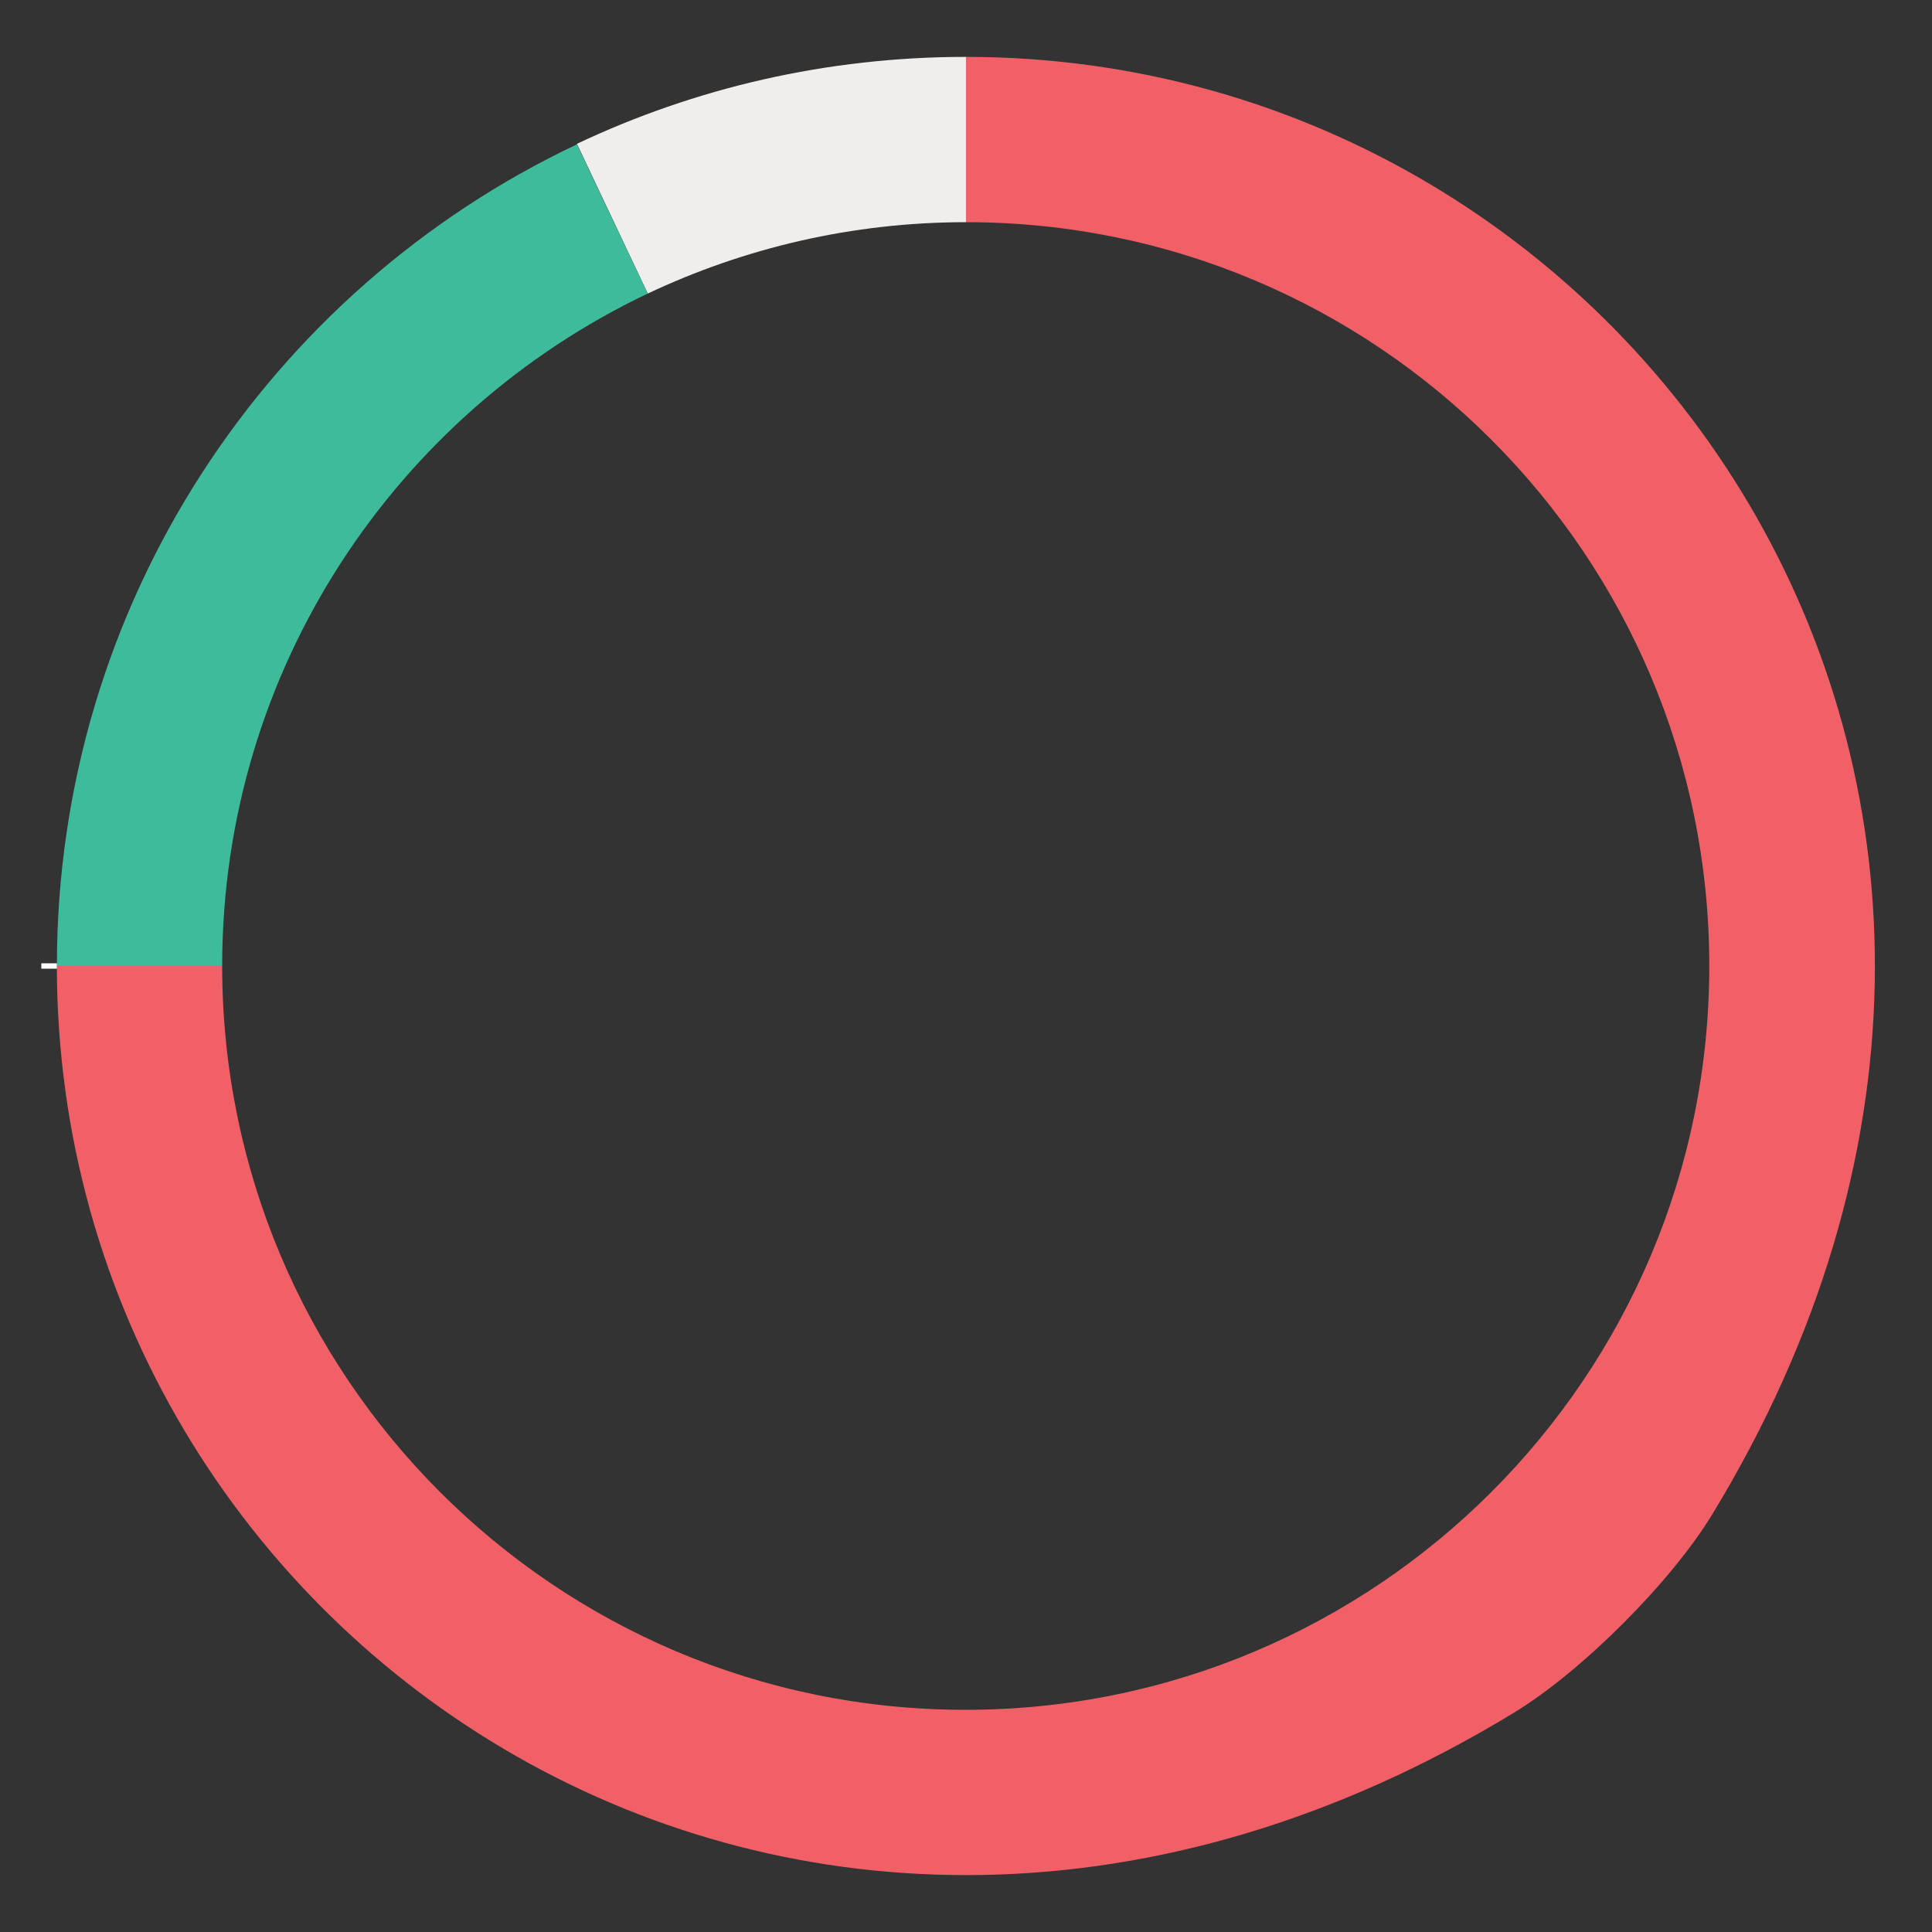 <?xml version="1.0" encoding="utf-8"?>
<!-- Generator: Adobe Illustrator 18.1.1, SVG Export Plug-In . SVG Version: 6.00 Build 0)  -->
<!DOCTYPE svg PUBLIC "-//W3C//DTD SVG 1.1//EN" "http://www.w3.org/Graphics/SVG/1.1/DTD/svg11.dtd">
<svg version="1.1" id="Layer_1" xmlns="http://www.w3.org/2000/svg" xmlns:xlink="http://www.w3.org/1999/xlink" x="0px" y="0px"
	 viewBox="0 0 360 360" enable-background="new 0 0 360 360" xml:space="preserve">
<rect x="0" y="0" width="360" height="360" fill="#333333" stroke="none"/>
<path fill="#EFEEED" d="M180,10.6v30.8c-21.2,0-41.3,4.8-59.3,13.3l-13.2-27.9C129.5,16.4,154,10.6,180,10.6z"/>
<path fill="#3DBB9A" d="M120.7,54.7C73.8,77,41.4,124.7,41.4,180H10.6c0-67.6,39.6-126,96.9-153.1L120.7,54.7z"/>
<path fill="#F16067" d="M319.1,282.1c-7.7,12.7-24.4,29.4-37.1,37.1C148.7,400.2,10.6,306.2,10.6,180h30.8
	c0,76.5,62,138.6,138.5,138.6c76.5,0,138.6-62,138.6-138.6S256.5,41.4,180,41.4V10.6C306.2,10.6,400.2,148.7,319.1,282.1z"/>
<line fill="none" stroke="#FFFFFF" stroke-miterlimit="10" x1="10.6" y1="180" x2="7.7" y2="180"/>
</svg>
